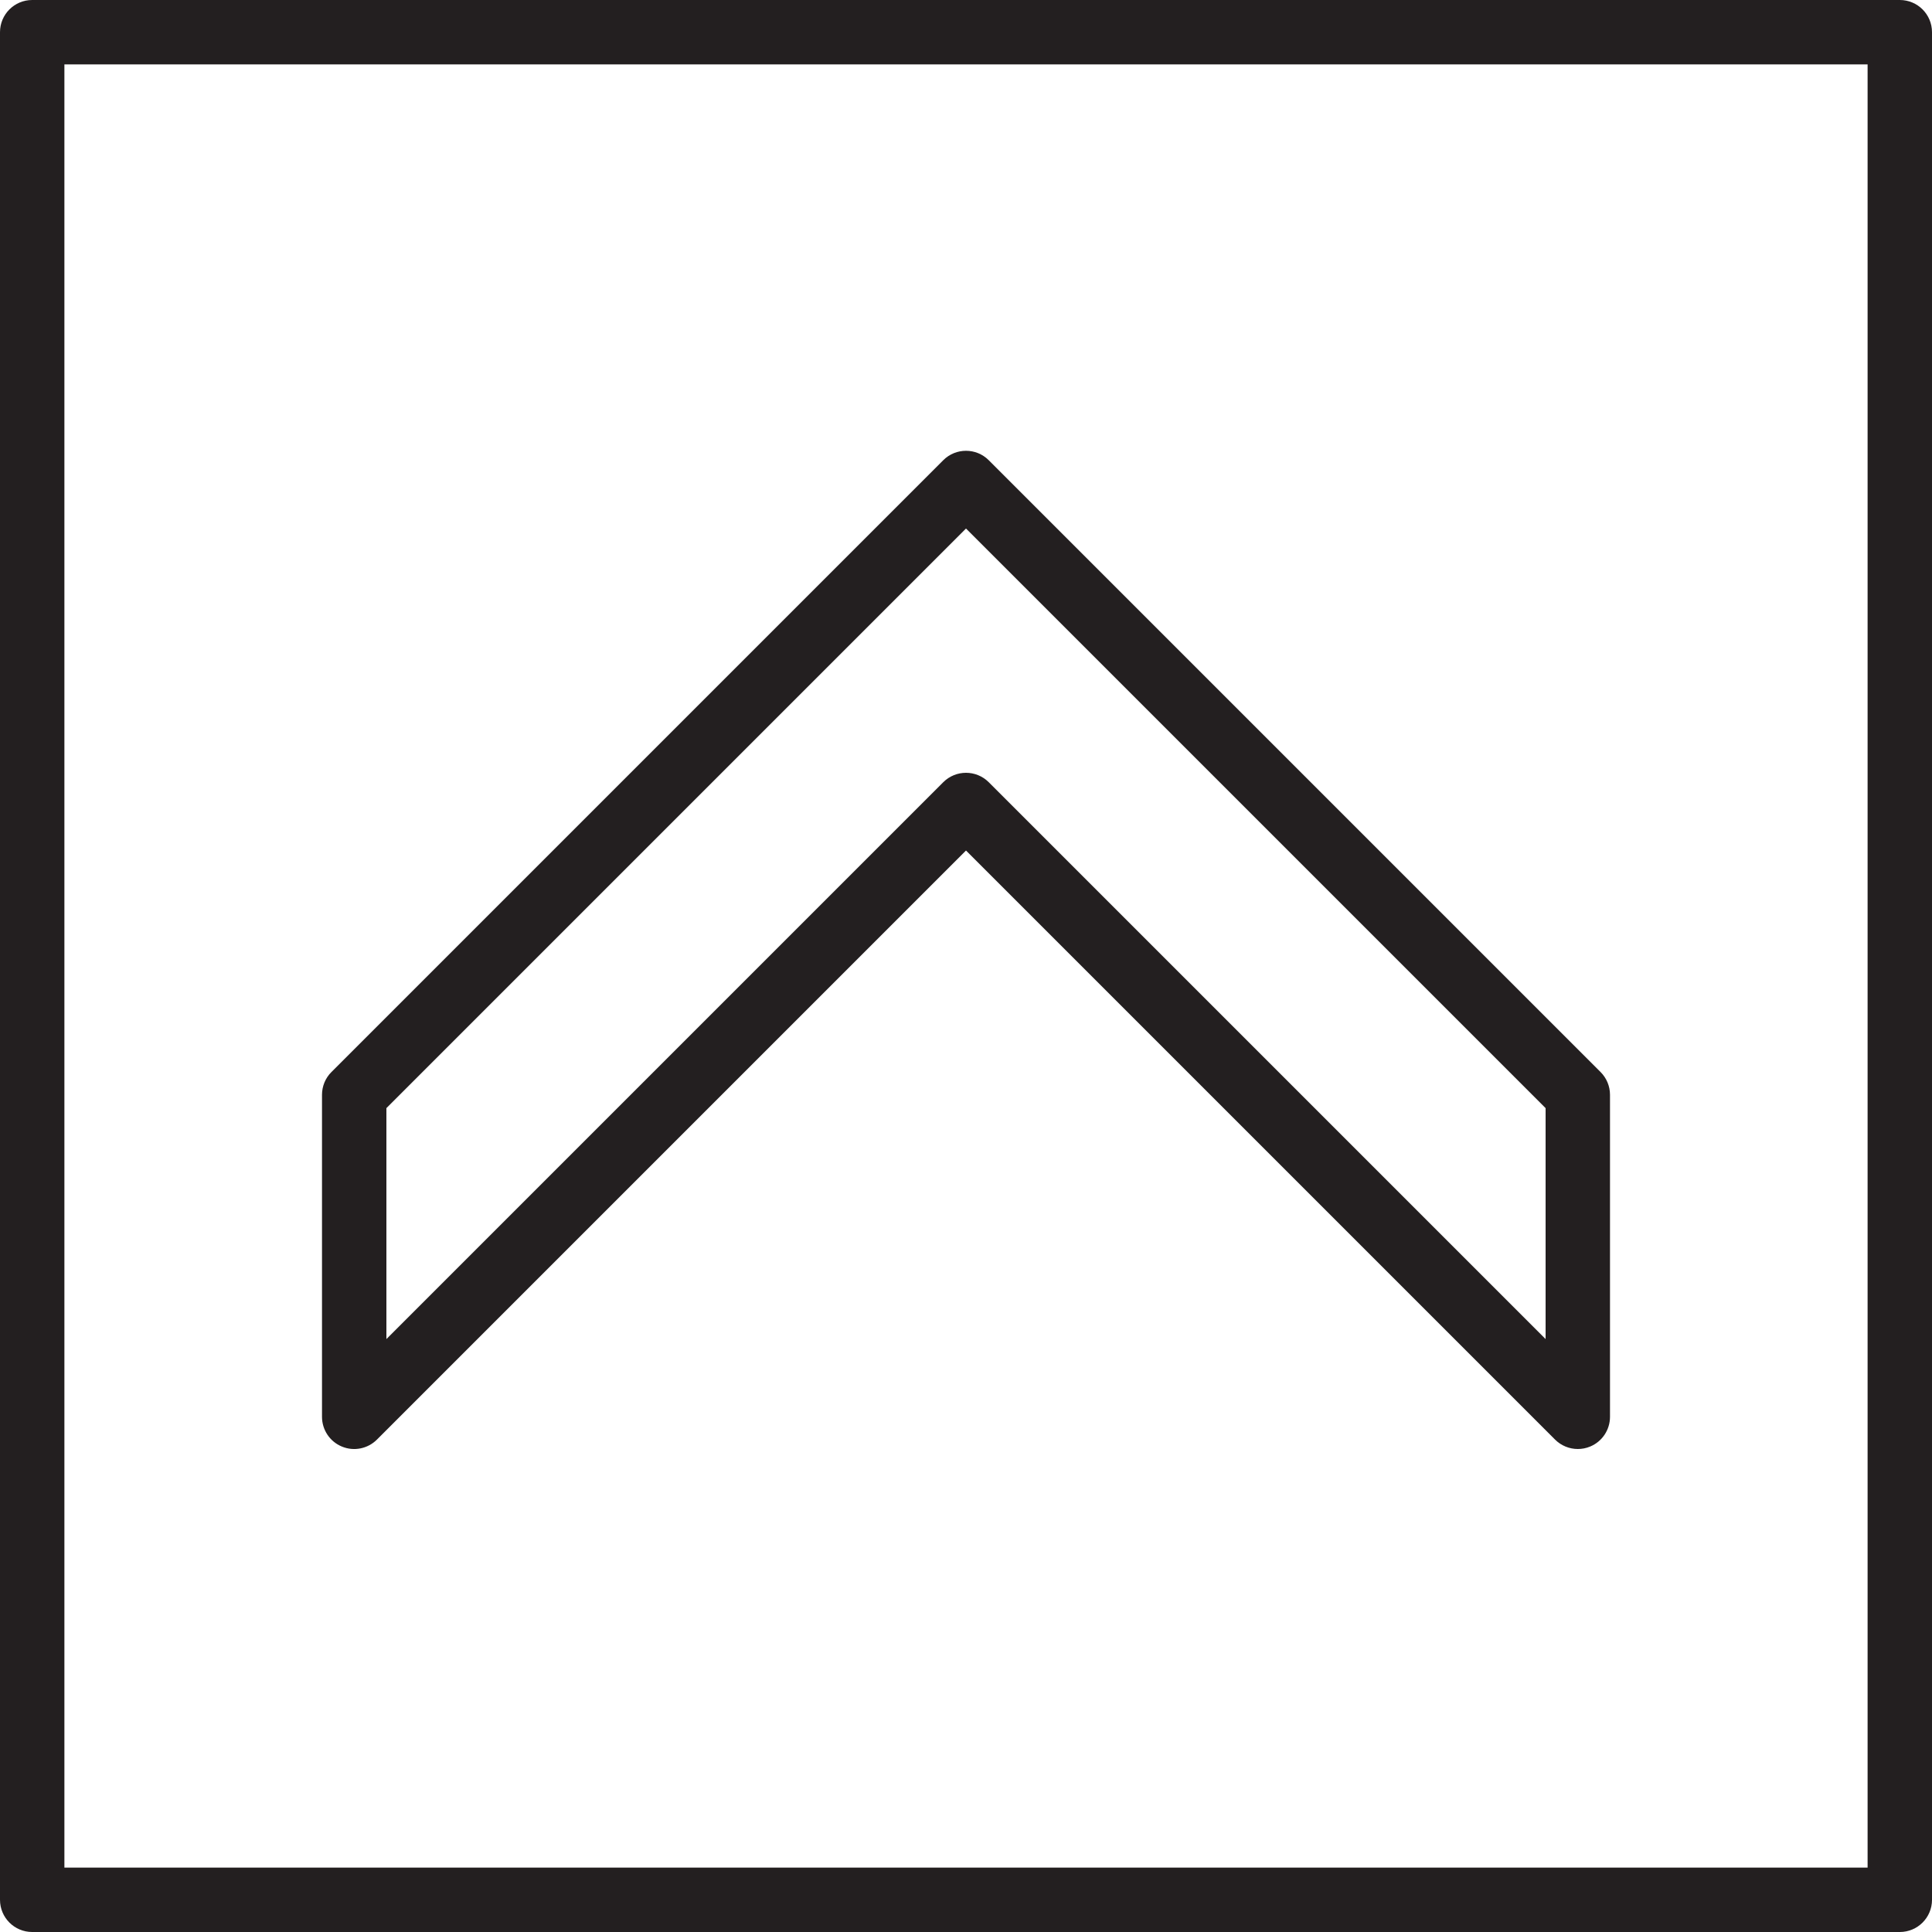 <?xml version="1.0" encoding="utf-8"?>
<!-- Generator: Adobe Illustrator 17.0.0, SVG Export Plug-In . SVG Version: 6.00 Build 0)  -->
<!DOCTYPE svg PUBLIC "-//W3C//DTD SVG 1.1//EN" "http://www.w3.org/Graphics/SVG/1.1/DTD/svg11.dtd">
<svg version="1.1" id="Layer_1" xmlns="http://www.w3.org/2000/svg" xmlns:xlink="http://www.w3.org/1999/xlink" x="0px" y="0px"
	 width="60px" height="60px" viewBox="0 0 60 60" enable-background="new 0 0 60 60" xml:space="preserve">
<g>
	<path fill="#231F20" d="M10.617,44.924c0.374,0.156,0.804,0.069,1.09-0.217L30,26.414l18.293,18.293C48.484,44.898,48.74,45,49,45
		c0.129,0,0.259-0.024,0.383-0.076C49.757,44.77,50,44.404,50,44V34c0-0.266-0.106-0.52-0.293-0.707l-19-19
		c-0.391-0.391-1.023-0.391-1.414,0l-19,19C10.105,33.48,10,33.734,10,34v10C10,44.404,10.243,44.77,10.617,44.924z M12,34.414
		l18-18l18,18v7.172L30.707,24.293C30.512,24.098,30.256,24,30,24c-0.256,0-0.512,0.098-0.707,0.293L12,41.586V34.414z"/>
	<path fill="#231F20" d="M59,0H1C0.447,0,0,0.447,0,1v58c0,0.553,0.447,1,1,1h58c0.553,0,1-0.447,1-1V1C60,0.447,59.553,0,59,0z
		 M58,58H2V2h56V58z"/>
</g>
</svg>
